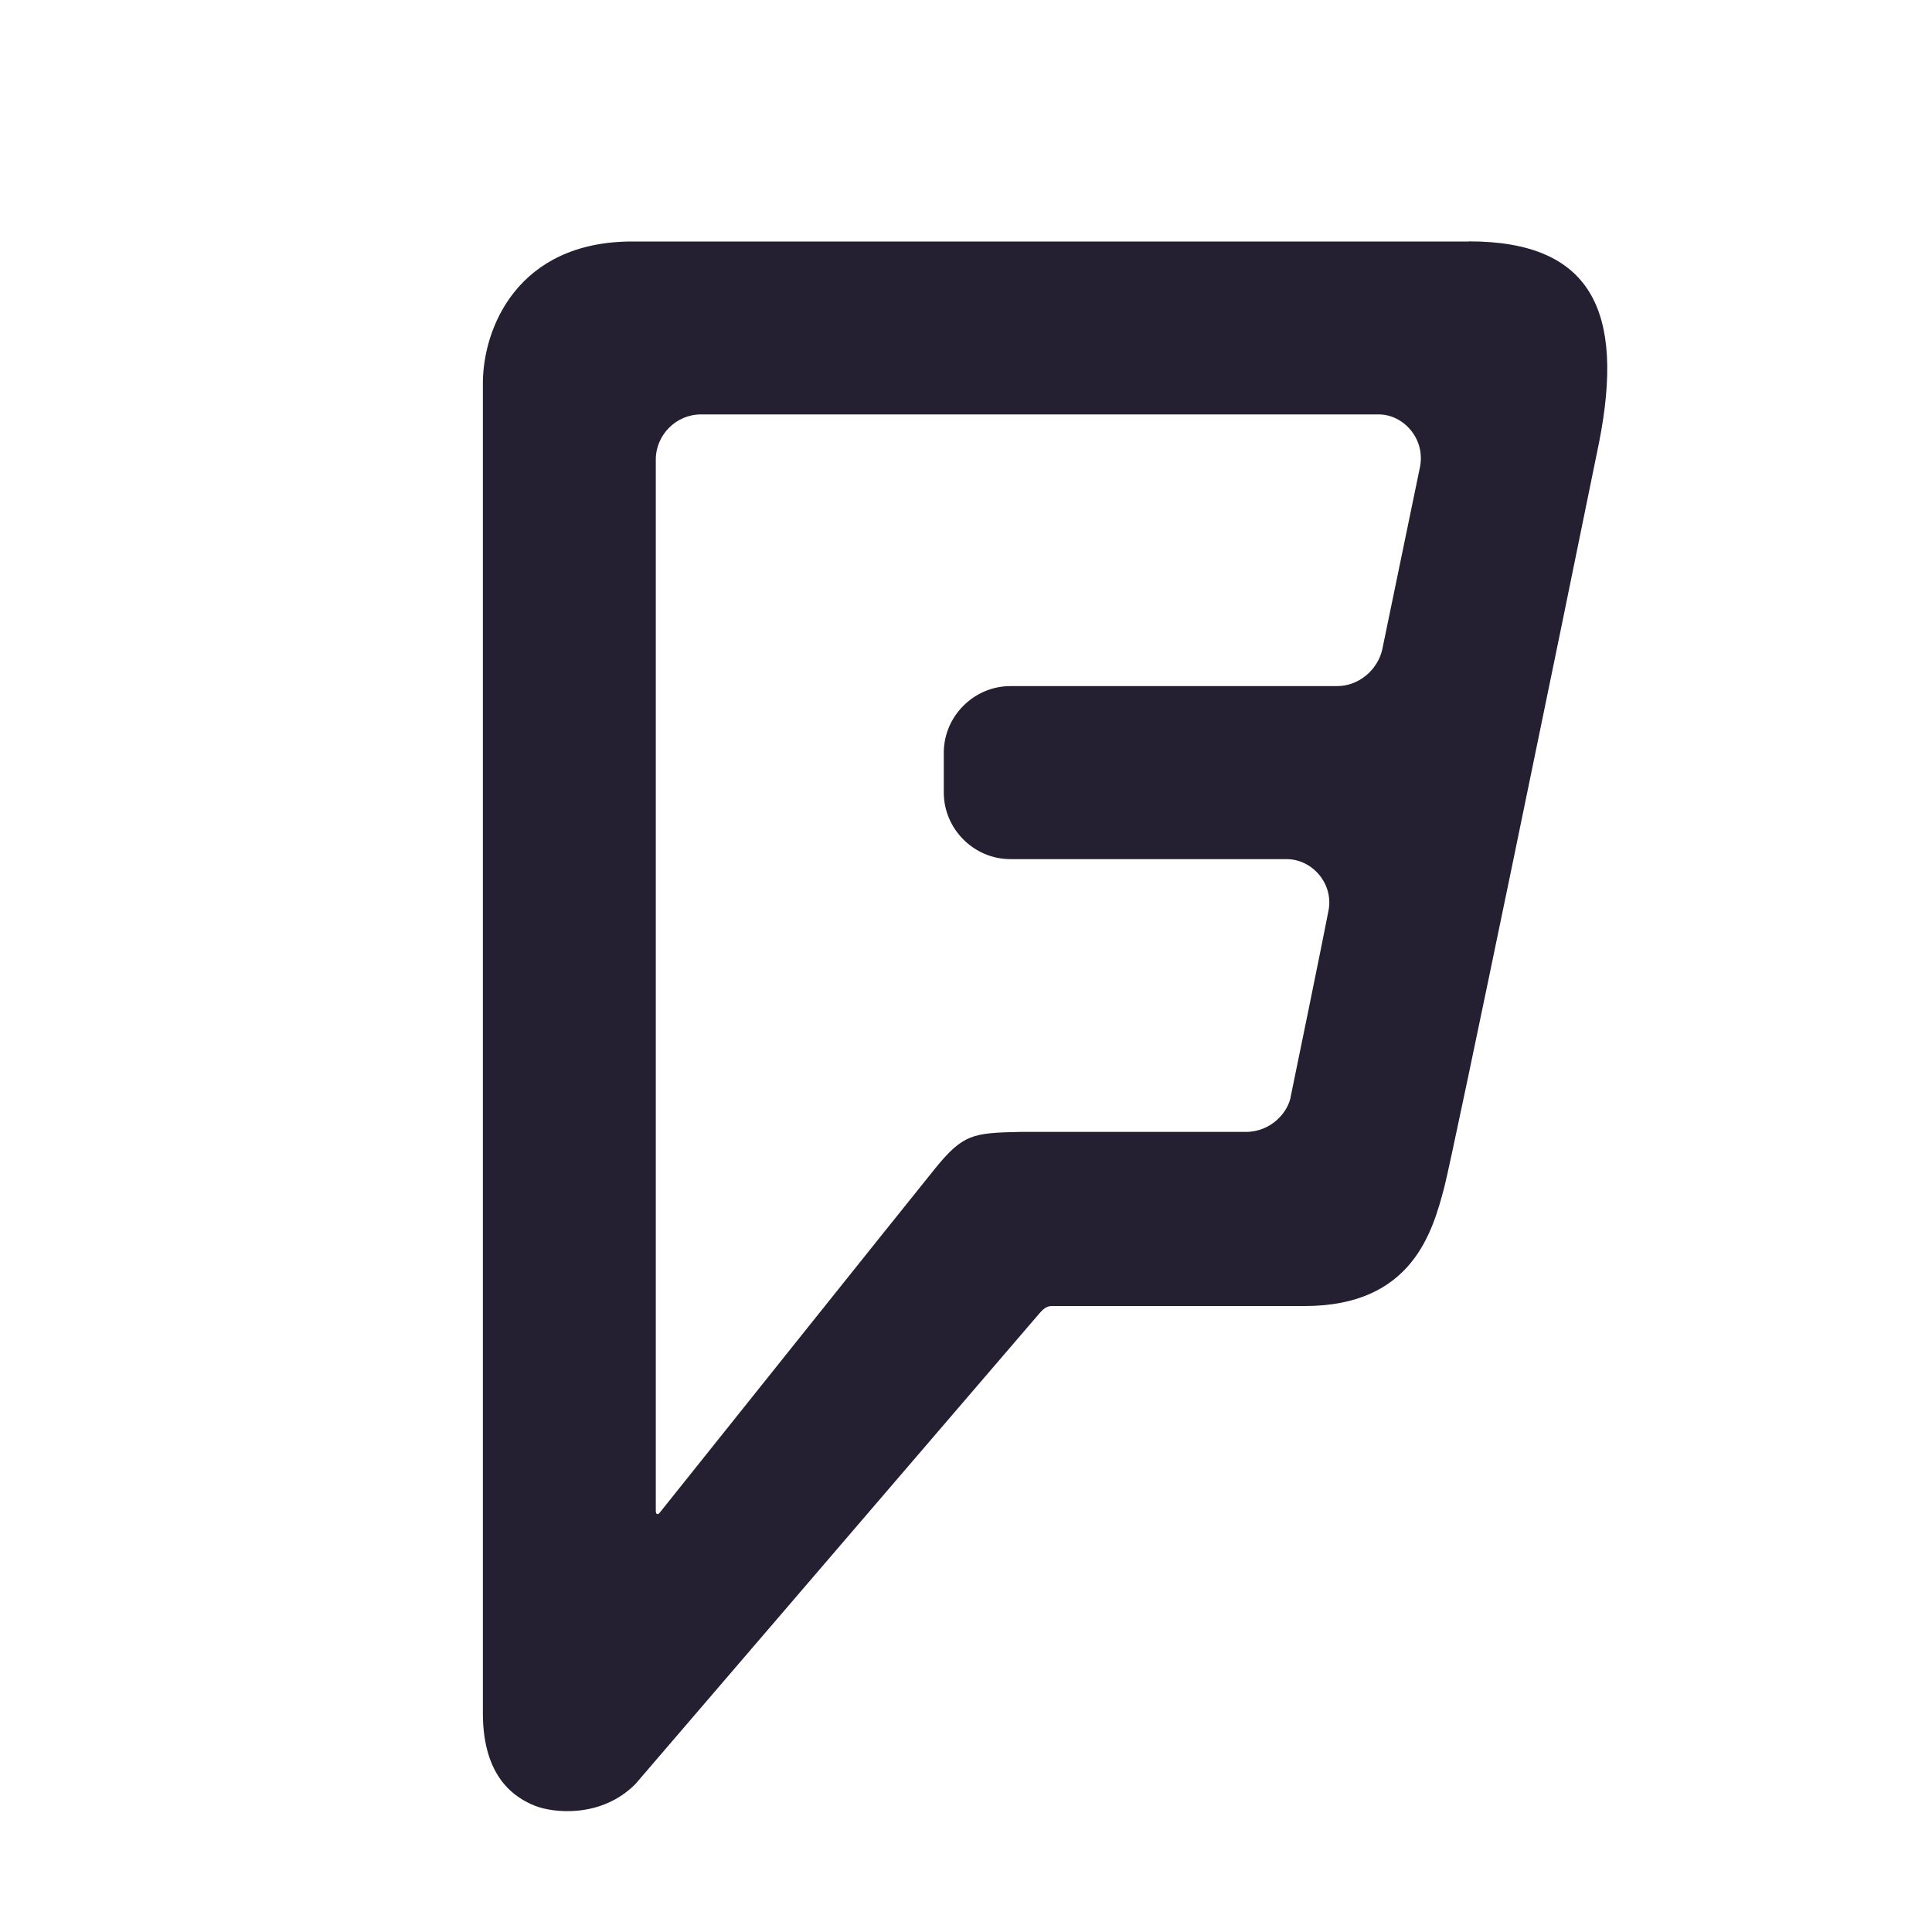 <?xml version="1.0" encoding="UTF-8" standalone="no"?>
<svg
   xmlns:dc="http://purl.org/dc/elements/1.1/"
   xmlns:cc="http://creativecommons.org/ns#"
   xmlns:rdf="http://www.w3.org/1999/02/22-rdf-syntax-ns#"
   xmlns:svg="http://www.w3.org/2000/svg"
   xmlns="http://www.w3.org/2000/svg"
   width="16"
   height="16"
   viewBox="0 0 16 16"
   version="1.1"
   id="svg4043">
  <defs
     id="defs4037" />
  <path
     style="display:inline;fill:#241f31;fill-opacity:1;stroke-width:1;enable-background:new"
     d="M 11.758,3.876 11.447,5.38 c -0.036,0.16 -0.187,0.302 -0.374,0.302 H 8.368 c -0.302,0 -0.552,0.249 -0.552,0.552 v 0.329 c 0,0.302 0.249,0.552 0.552,0.552 H 10.655 c 0.214,0 0.391,0.205 0.347,0.427 -0.044,0.231 -0.285,1.406 -0.311,1.53 -0.018,0.133 -0.16,0.302 -0.374,0.302 H 8.448 c -0.391,0.008 -0.472,0.018 -0.703,0.302 -0.231,0.285 -2.278,2.847 -2.278,2.847 -0.018,0.027 -0.036,0.018 -0.036,-0.008 V 3.806 c 0,-0.205 0.169,-0.374 0.374,-0.374 H 11.42 c 0.196,0 0.391,0.196 0.338,0.445 m 0.409,-1.877 c 0,0 -5.97,0 -6.931,0 -0.952,0 -1.237,0.721 -1.237,1.174 v 11.014 c 0,0.543 0.276,0.703 0.427,0.765 0.151,0.062 0.552,0.107 0.836,-0.178 0,0 3.292,-3.835 3.345,-3.897 0.053,-0.062 0.08,-0.062 0.116,-0.062 0.036,0 1.397,0 2.082,0 0.89,0 1.059,-0.614 1.157,-0.988 0.08,-0.311 0.996,-4.76 1.281,-6.165 0.214,-1.085 -0.062,-1.664 -1.077,-1.664"
     id="path2832" />
</svg>
